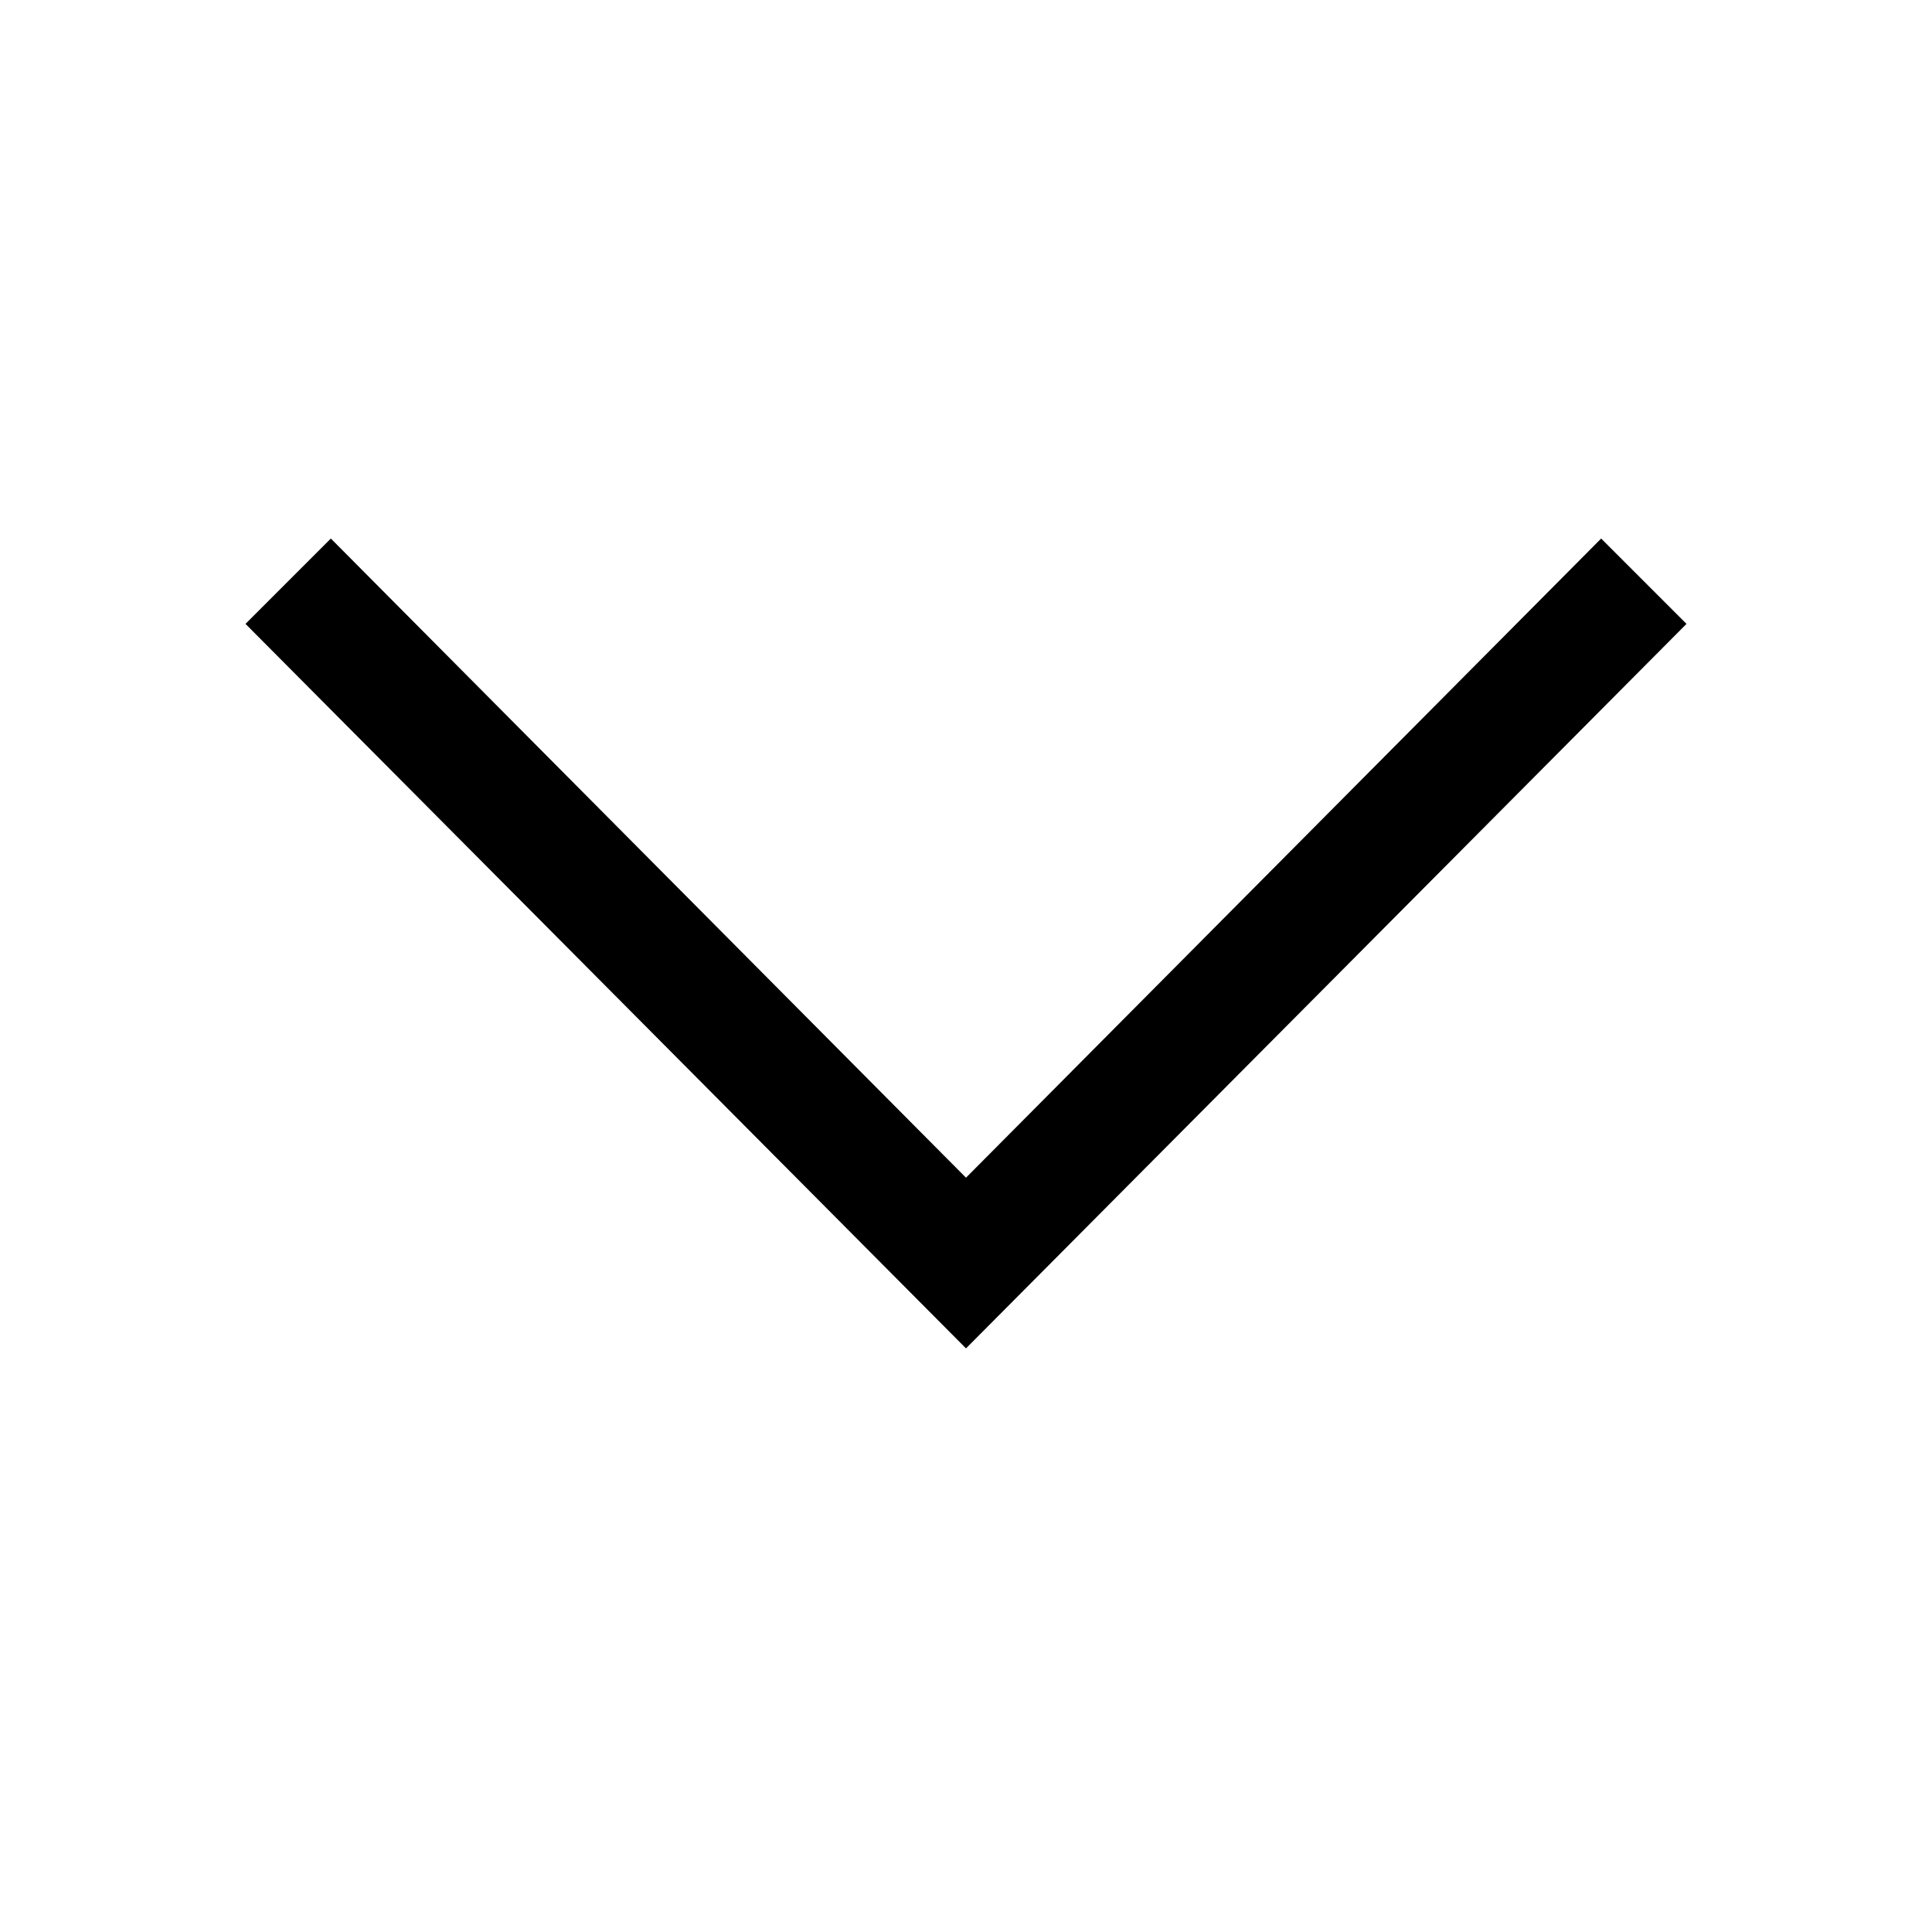 <svg width="40" height="40" viewBox="0 0 40 40" fill="none" xmlns="http://www.w3.org/2000/svg">
    <path d="M20 27.917L5.083 12.917L6.85 11.15L20 24.383L33.15 11.15L34.917 12.917L20 27.917Z" fill="currentColor"/>
</svg>
